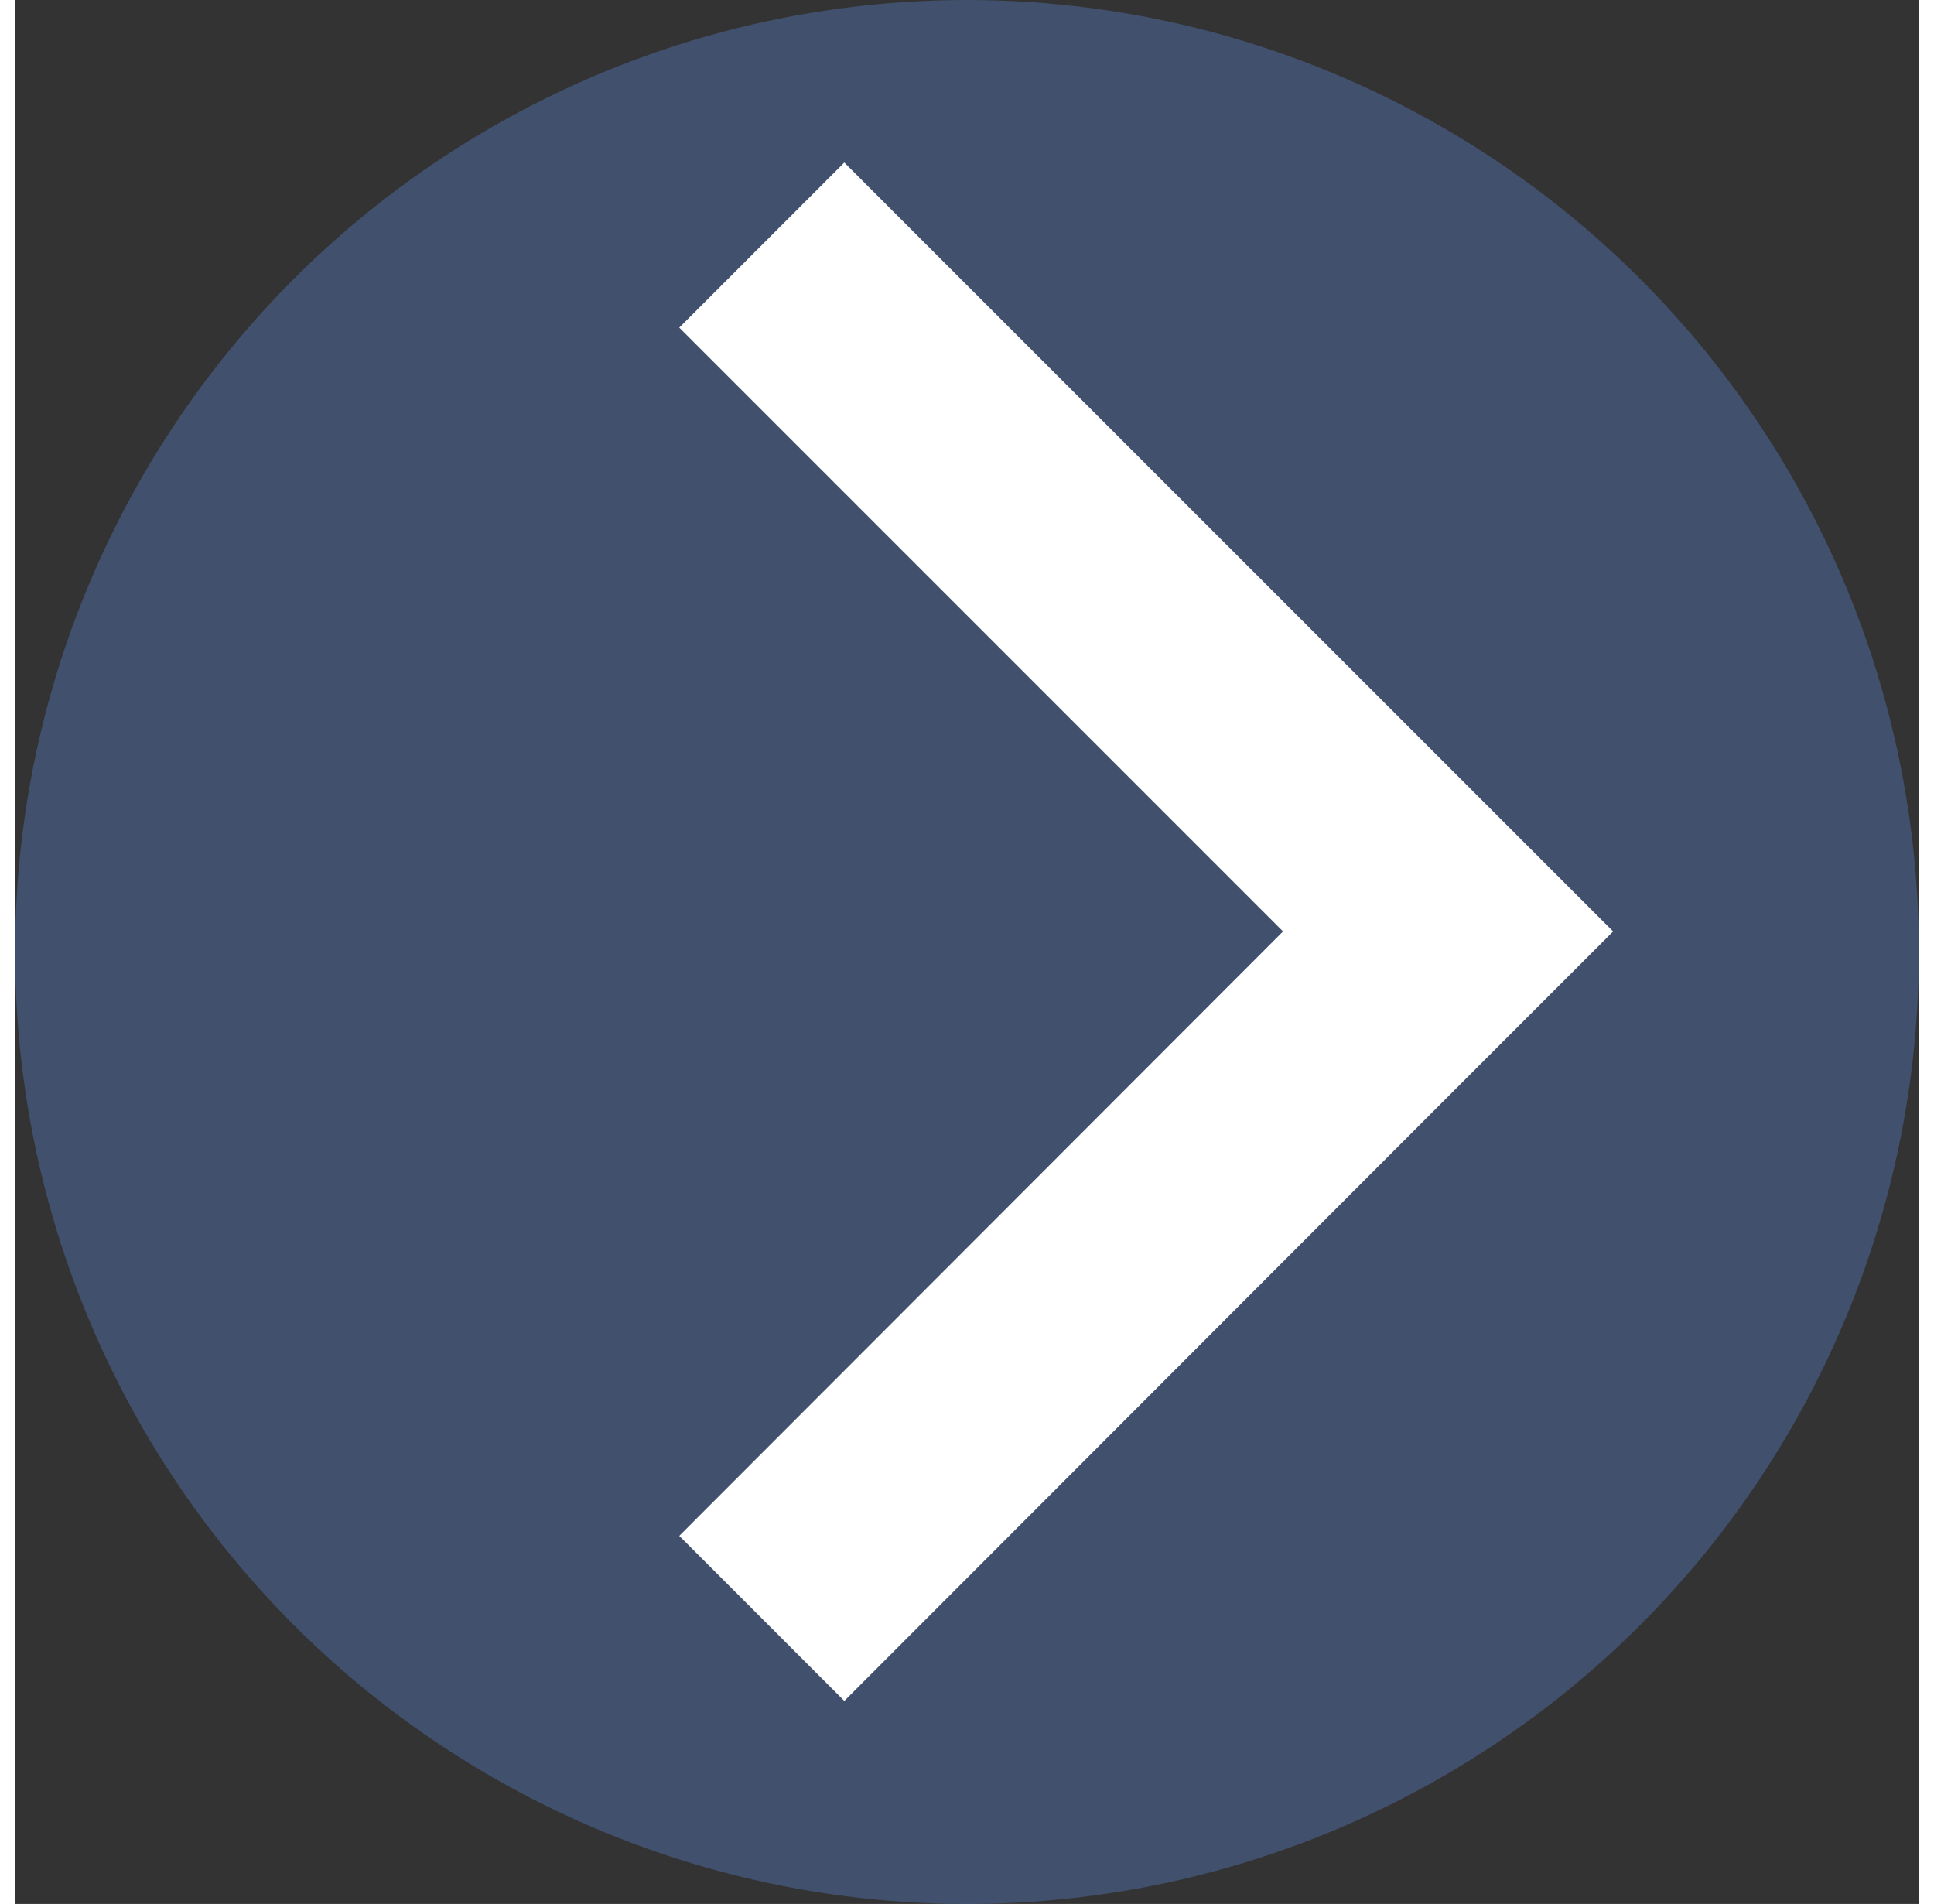<svg id="Слой_1" data-name="Слой 1" xmlns="http://www.w3.org/2000/svg" viewBox="0 0 31.5 31.5" width="32px"><rect x="0" y="0" width="31.5" height="31.5" fill="#333333" stroke="none"/><defs><style>.cls-1{fill:#4b6699;opacity:0.57;}.cls-2{fill:#fff;stroke:#fff;stroke-miterlimit:10;stroke-width:0.85px;}</style></defs><title>arrow_r</title><g id="_Группа_" data-name="&lt;Группа&gt;"><circle id="_Контур_" data-name="&lt;Контур&gt;" class="cls-1" cx="15.75" cy="15.75" r="15.75"/><polygon id="_Контур_2" data-name="&lt;Контур&gt;" class="cls-2" points="11.59 25.41 13.72 27.54 23.71 17.54 25.84 15.41 13.72 3.29 11.59 5.42 21.58 15.41 11.59 25.41"/></g></svg>